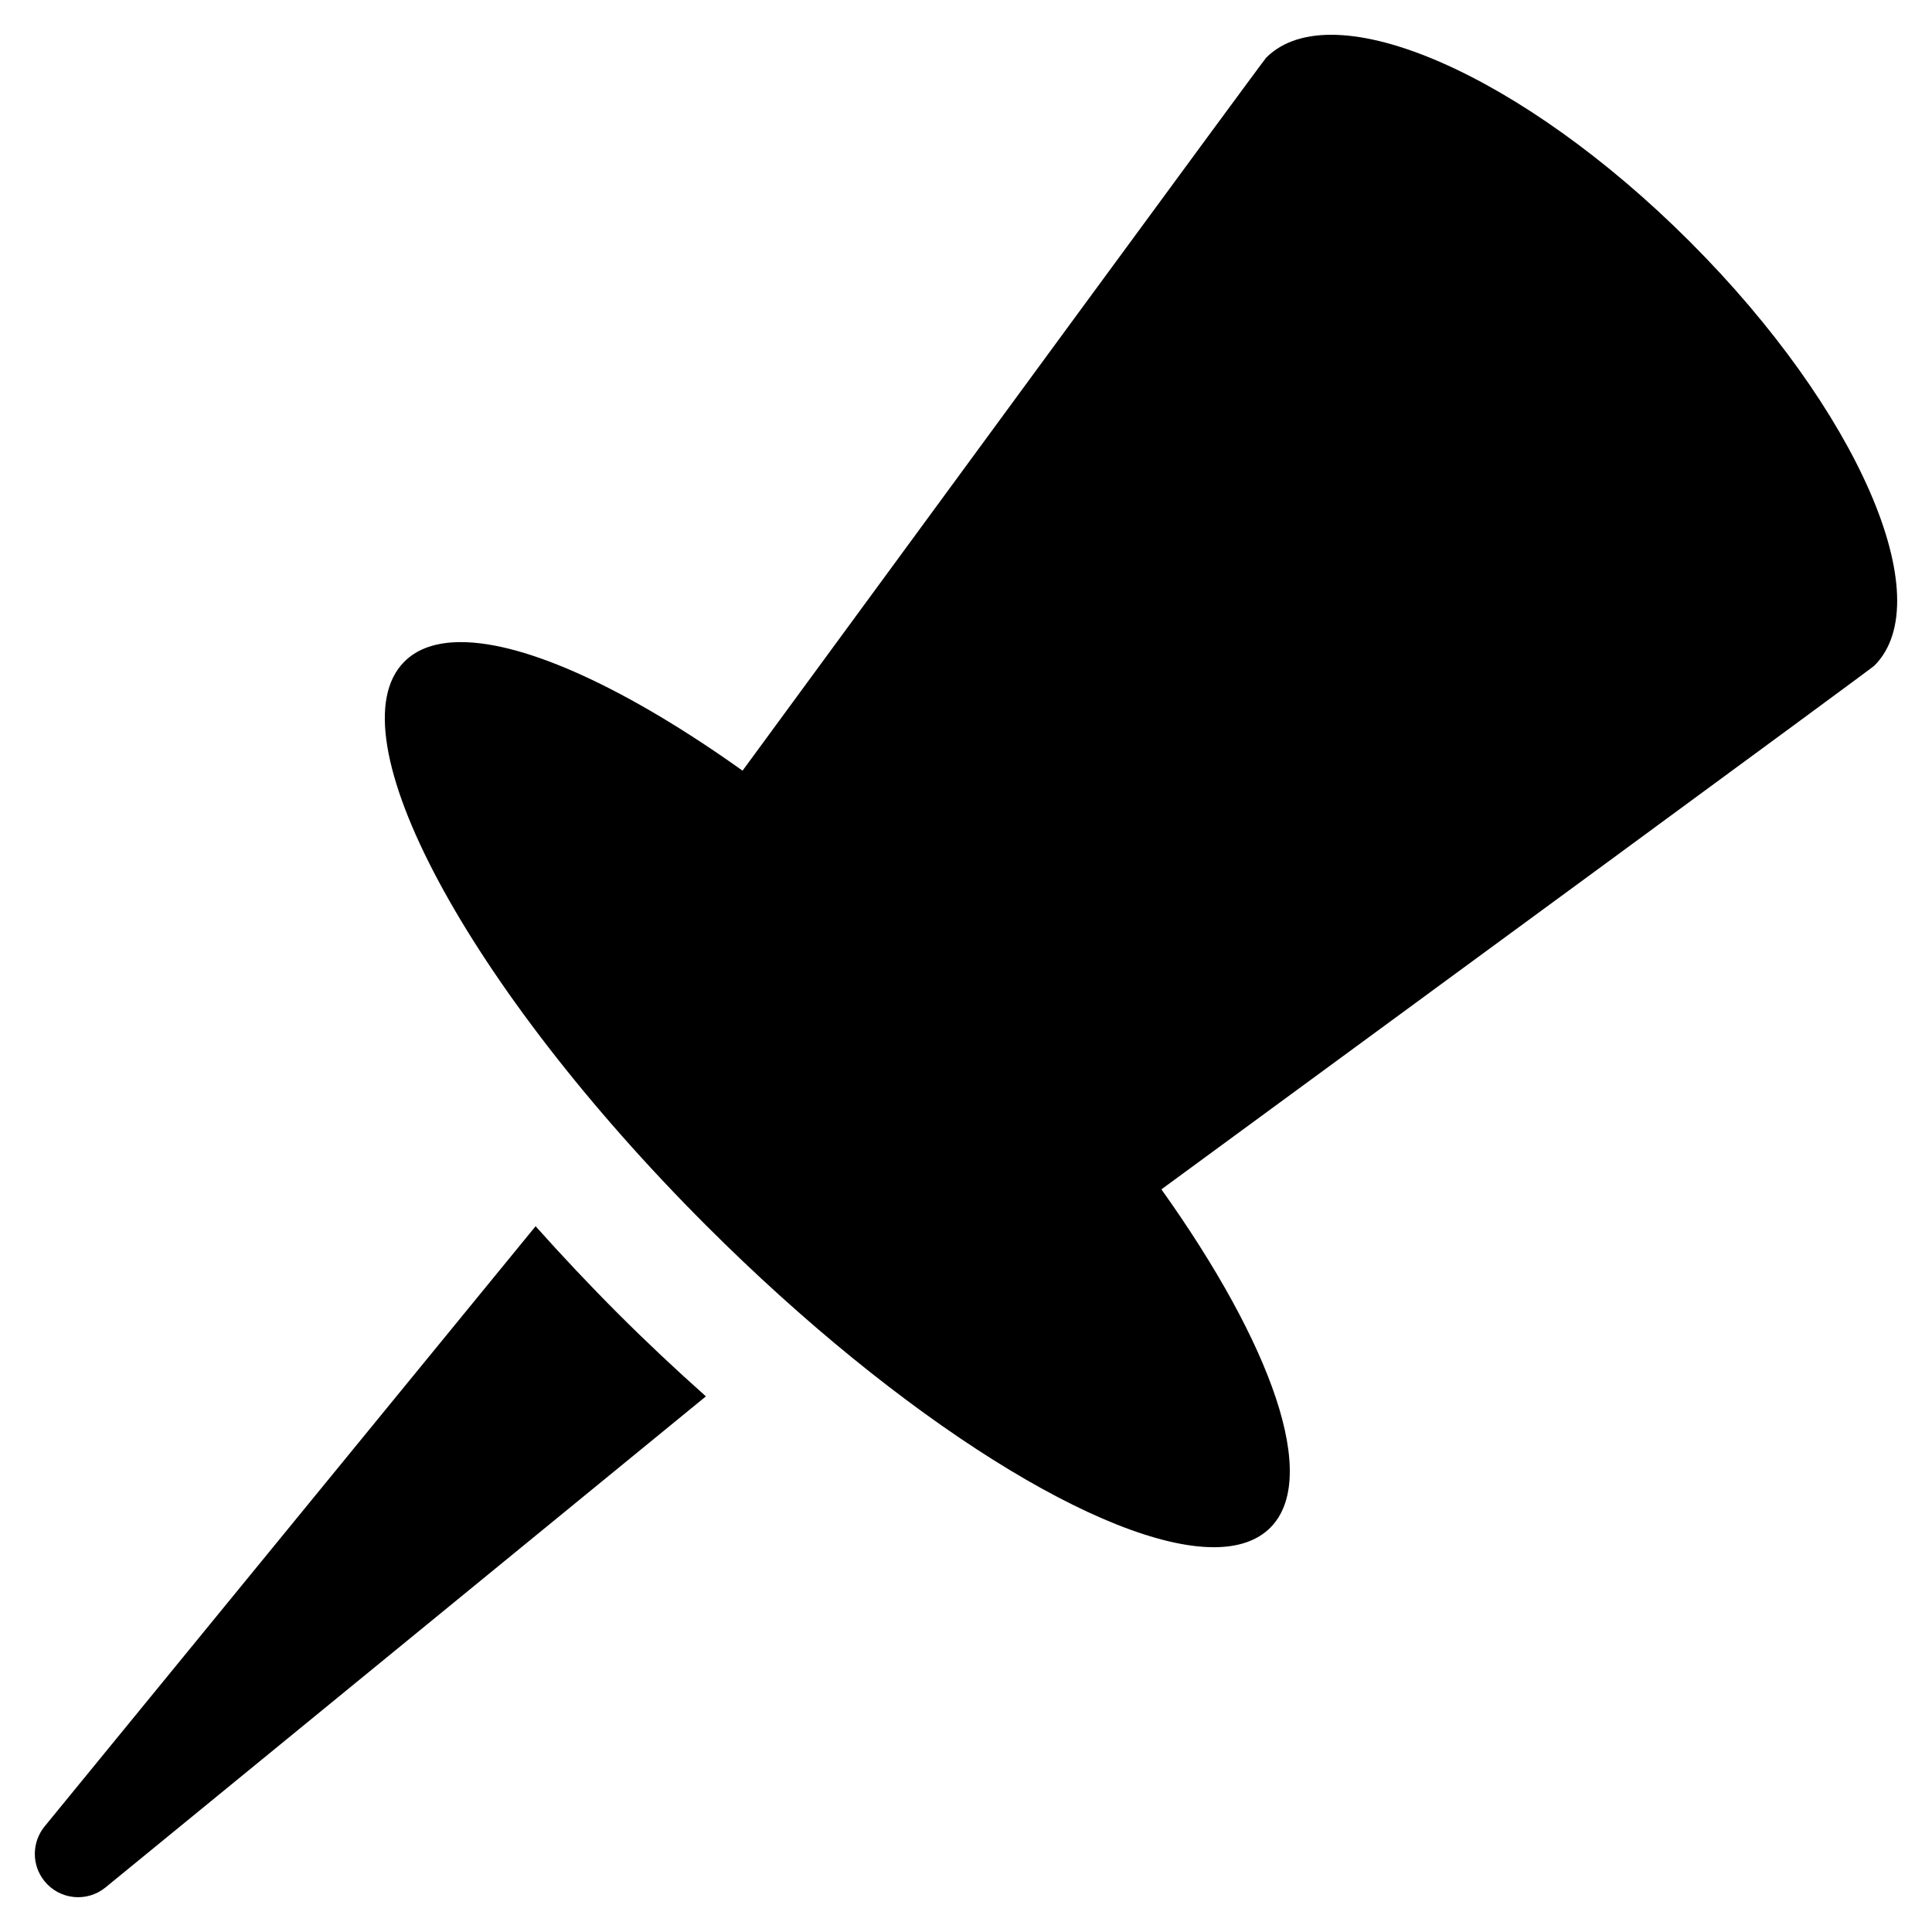 <?xml version="1.0" encoding="utf-8"?>
<!-- Generator: Adobe Illustrator 16.0.0, SVG Export Plug-In . SVG Version: 6.00 Build 0)  -->
<!DOCTYPE svg PUBLIC "-//W3C//DTD SVG 1.1//EN" "http://www.w3.org/Graphics/SVG/1.1/DTD/svg11.dtd">
<svg version="1.1" id="Layer_1" xmlns="http://www.w3.org/2000/svg" xmlns:xlink="http://www.w3.org/1999/xlink" x="0px" y="0px"
	 width="512px" height="512px" viewBox="0 0 512 512" enable-background="new 0 0 512 512" xml:space="preserve">
<g>
	<path d="M141.938,324.965L11.819,484.023c-3.387,4.146-3.517,10.24,0,14.535c4.002,4.918,11.247,5.646,16.147,1.625
		l159.107-130.131c-8.13-7.24-15.955-14.598-23.244-21.893C156.199,340.533,148.909,332.758,141.938,324.965z"/>
	<path d="M447.89,64.1C403.4,19.598,353.134-2.246,335.581,15.254c-0.903,0.908-92.757,126.197-138.796,188.98
		c-30.166-21.5-57.219-34.082-74.656-34.068c-6.374,0-11.485,1.662-14.971,5.18c-19.197,19.164,16.646,86.076,80.028,149.459
		c51.797,51.797,105.971,85.223,134.488,85.223c6.387,0,11.472-1.68,14.971-5.178c13.084-13.084,0.548-48.41-28.858-89.658
		c62.802-46.043,188.047-137.893,188.932-138.781C514.254,158.893,492.38,108.607,447.89,64.1z"/>
</g>
</svg>
